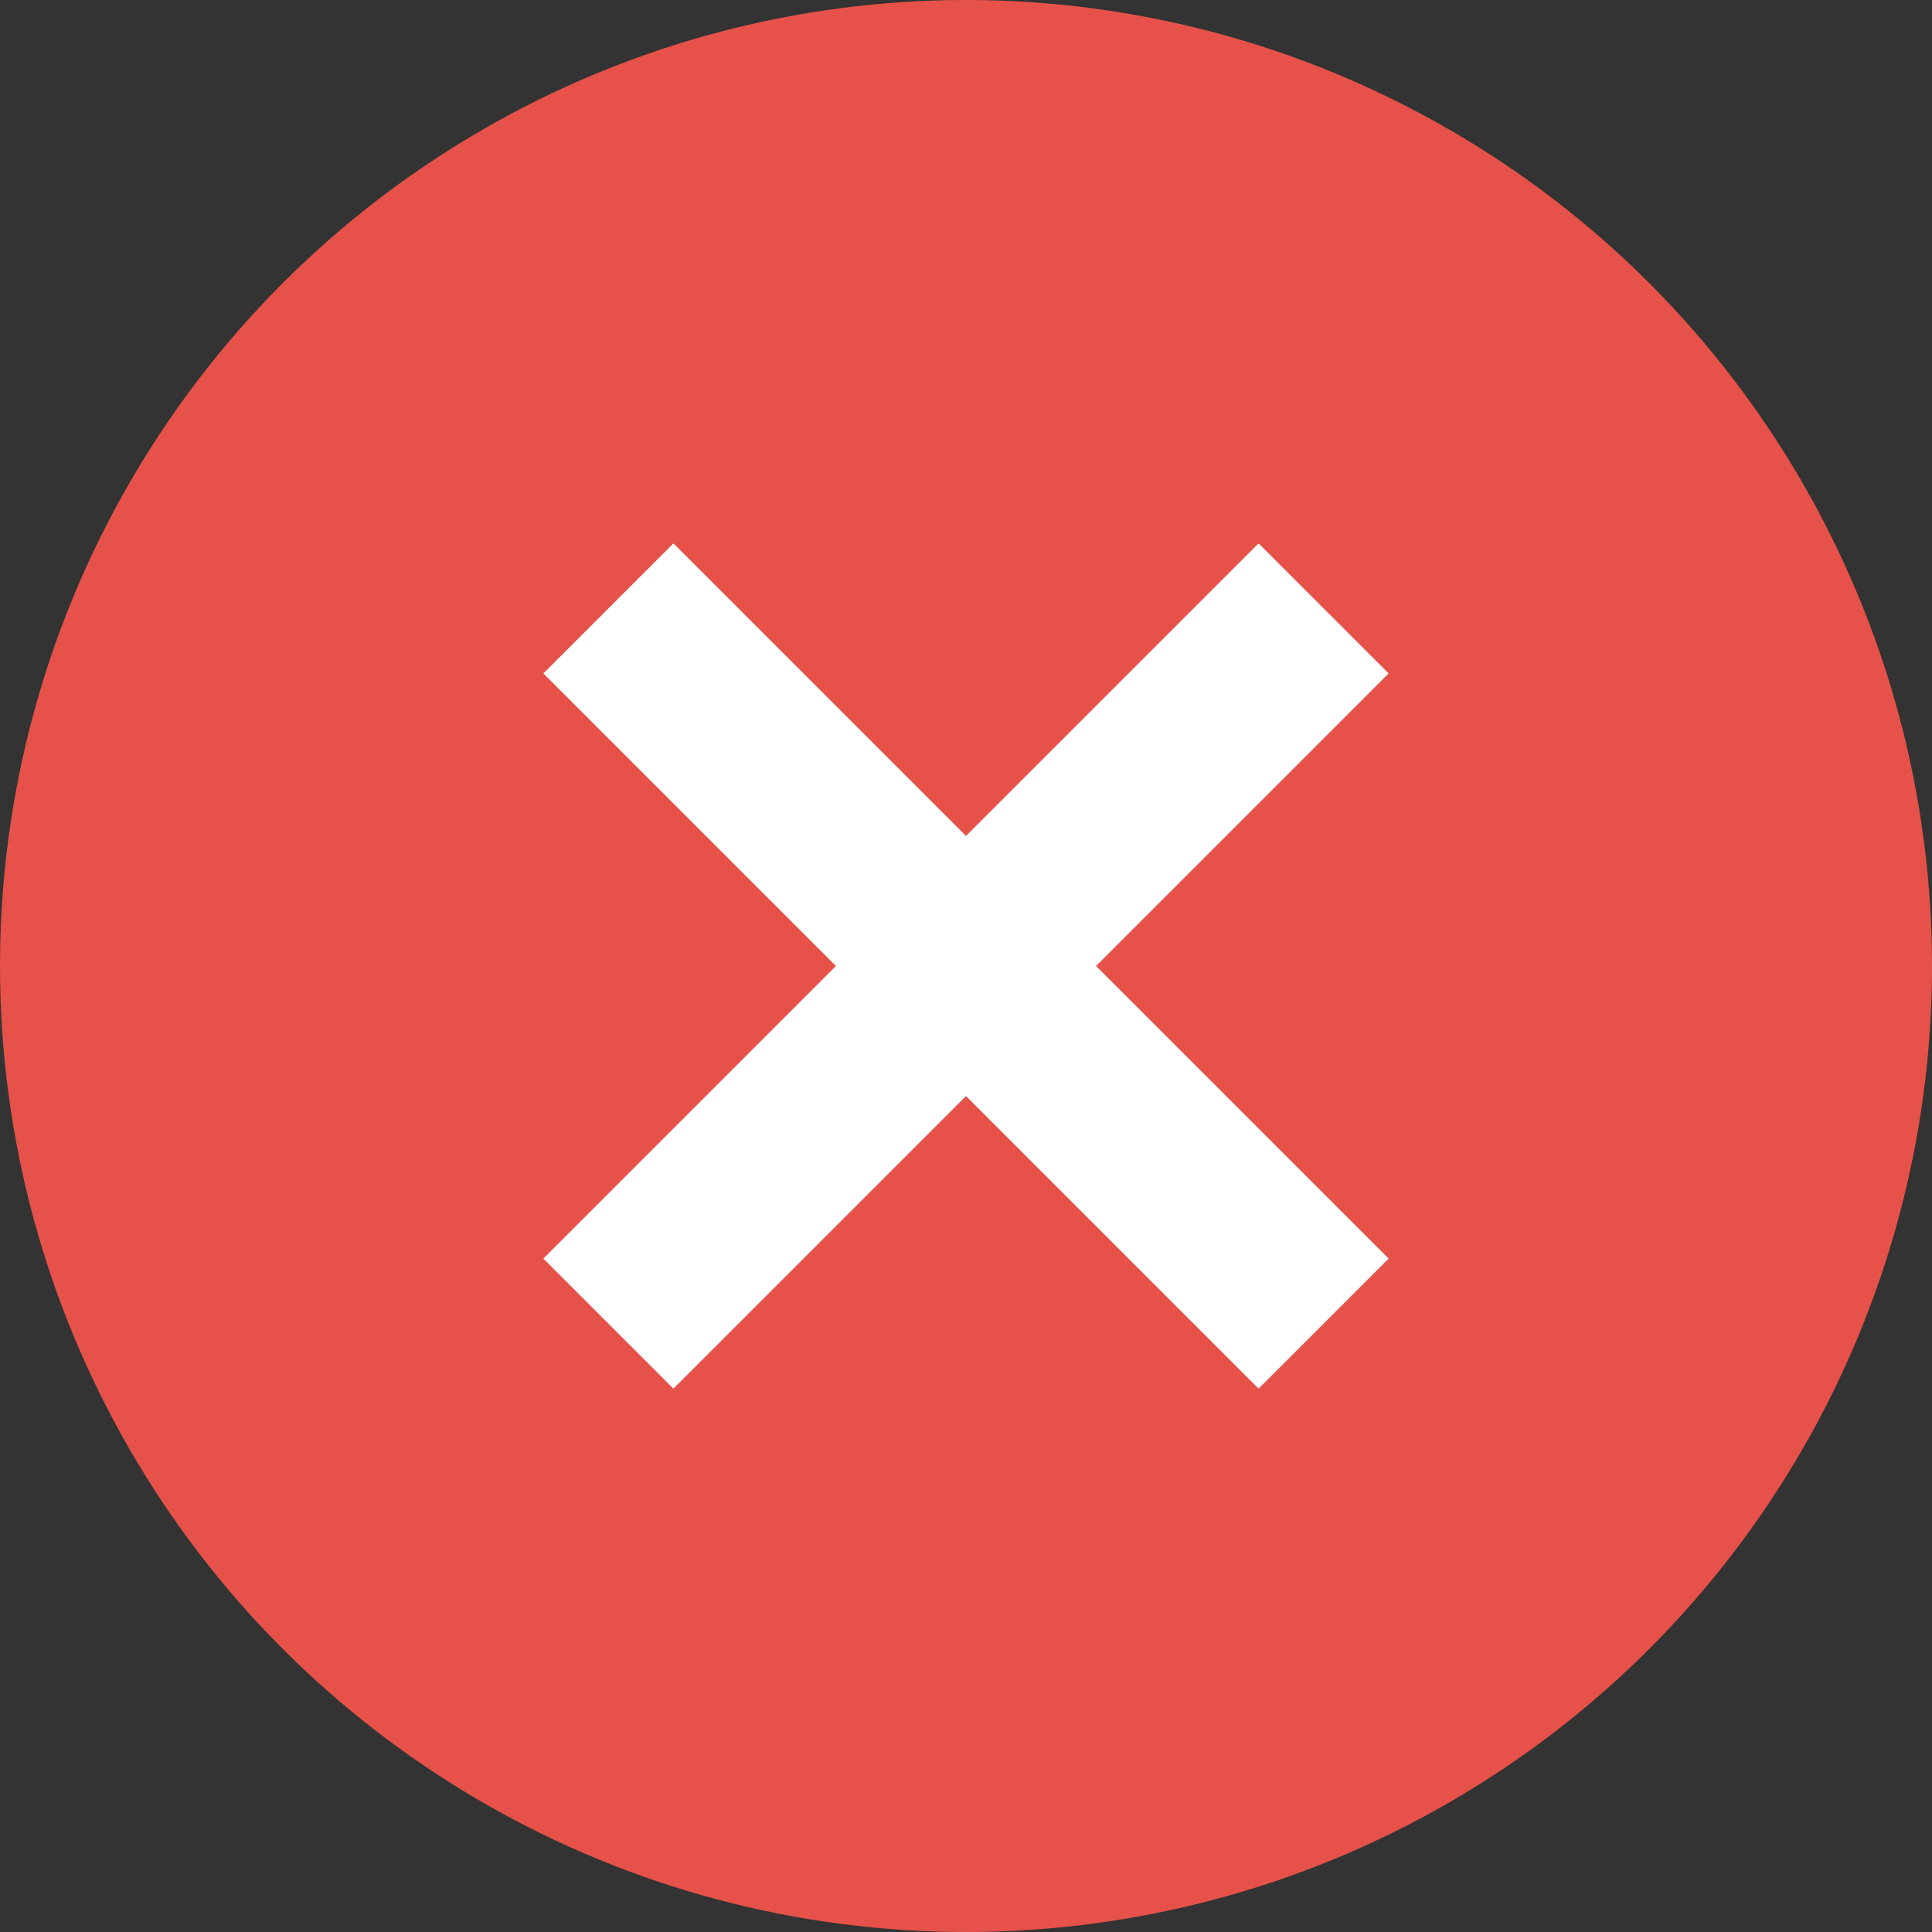 <?xml version="1.0" encoding="UTF-8"?>
<svg viewBox="0 0 32 32" version="1.1" xmlns="http://www.w3.org/2000/svg" xmlns:xlink="http://www.w3.org/1999/xlink">
    <rect x="0" y="0" width="32" height="32" fill="#333333" stroke="none"/>
    <!-- Generator: Sketch 55.2 (78181) - https://sketchapp.com -->
    <title>MessageBox-Error</title>
    <desc>Created with Sketch.</desc>
    <g id="MessageBox-Error" stroke="none" stroke-width="1" fill="none" fill-rule="evenodd">
        <g>
            <circle id="椭圆形备份" fill="#E65249" cx="16" cy="16" r="16"></circle>
            <polygon id="路径" fill="#FFFFFF" points="16 13.846 20.846 9 23 11.154 18.154 16 23 20.846 20.846 23 16 18.154 11.154 23 9 20.846 13.846 16 9 11.154 11.154 9"></polygon>
        </g>
    </g>
</svg>